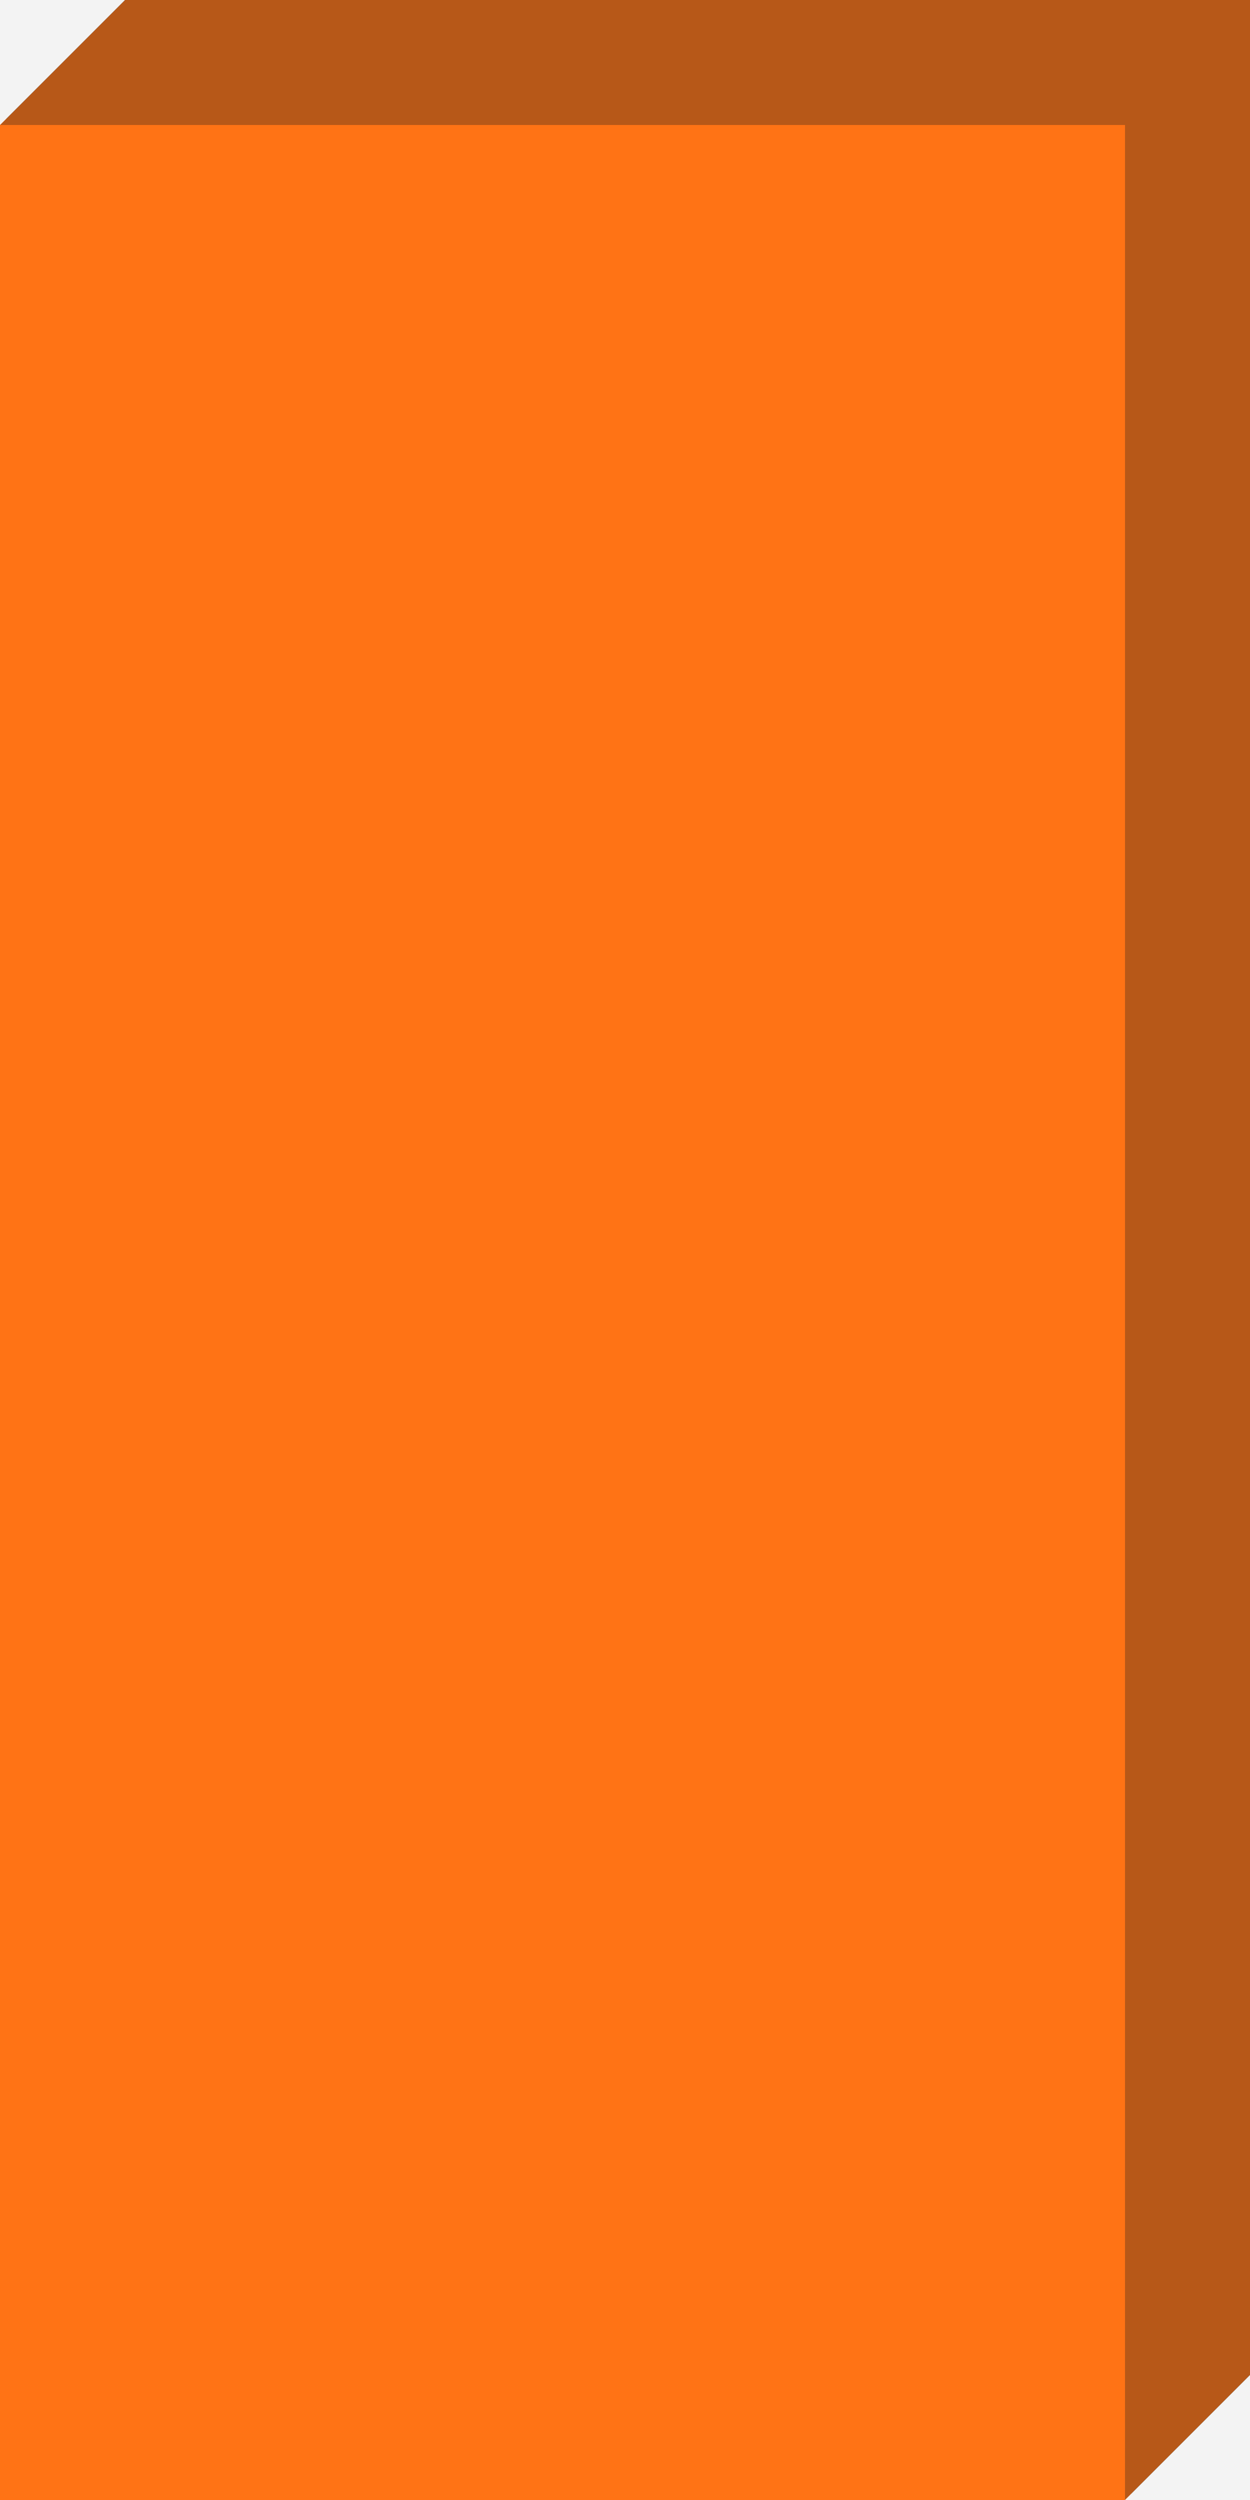 <?xml version="1.0" encoding="UTF-8" standalone="no"?>
<svg
   xmlns:dc="http://purl.org/dc/elements/1.1/"
   xmlns:cc="http://creativecommons.org/ns#"
   xmlns:rdf="http://www.w3.org/1999/02/22-rdf-syntax-ns#"
   xmlns:svg="http://www.w3.org/2000/svg"
   xmlns="http://www.w3.org/2000/svg"
   xmlns:sodipodi="http://sodipodi.sourceforge.net/DTD/sodipodi-0.dtd"
   xmlns:inkscape="http://www.inkscape.org/namespaces/inkscape"
   width="100"
   height="200"
   viewBox="0 0 26.458 52.917"
   preserveAspectRatio="none"
   version="1.1"
   id="svg8"
   inkscape:version="1.0.1 (3bc2e813f5, 2020-09-07)"
   sodipodi:docname="bar-analyzed-orange.svg">
  <rect x="0" y="0" width="26.458" height="52.917" fill="#333333" stroke="none"/>
  <defs
     id="defs2" />
  <sodipodi:namedview
     id="base"
     pagecolor="#ffffff"
     bordercolor="#666666"
     borderopacity="1.0"
     inkscape:pageopacity="0.0"
     inkscape:pageshadow="2"
     inkscape:zoom="45.254834"
     inkscape:cx="3.4727086"
     inkscape:cy="2.4768209"
     inkscape:document-units="px"
     inkscape:current-layer="layer1"
     inkscape:document-rotation="0"
     showgrid="true"
     units="px"
     inkscape:window-width="1267"
     inkscape:window-height="1198"
     inkscape:window-x="101"
     inkscape:window-y="77"
     inkscape:window-maximized="0">
    <inkscape:grid
       type="xygrid"
       id="grid883" />
  </sodipodi:namedview>
  <g
     inkscape:groupmode="layer"
     id="layer2"
     inkscape:label="Layer 2" />
  <g
     inkscape:label="Layer 1"
     inkscape:groupmode="layer"
     id="layer1">
    <path
       style="fill:#ff7315;fill-opacity:1;stroke:#ff7315;stroke-width:0.265px;stroke-linecap:butt;stroke-linejoin:miter;stroke-opacity:1"
       d="M 0,2.646 H 23.812 V 52.917 L 0,52.917 Z"
       id="path897"
       sodipodi:nodetypes="ccccc" />
    <path
       style="fill:#b75818;fill-opacity:1;stroke:none;stroke-width:0.265px;stroke-linecap:butt;stroke-linejoin:miter;stroke-opacity:1"
       d="M 0,2.646 2.646,0 H 26.458 V 50.271 L 23.812,52.917 V 2.646 Z"
       id="path838" />
    <path
       style="fill:#f4f4f4;stroke:none;stroke-width:0.265px;stroke-linecap:butt;stroke-linejoin:miter;stroke-opacity:1;fill-opacity:0.996"
       d="M 0,2.646 2.646,0 H 26.458 V 50.271 L 23.812,52.917 H 0 V 2.646 H -0.265 V 53.181 H 24.077 26.723 V -0.265 H -0.265 V 2.646 Z"
       id="path840" />
  </g>
</svg>
